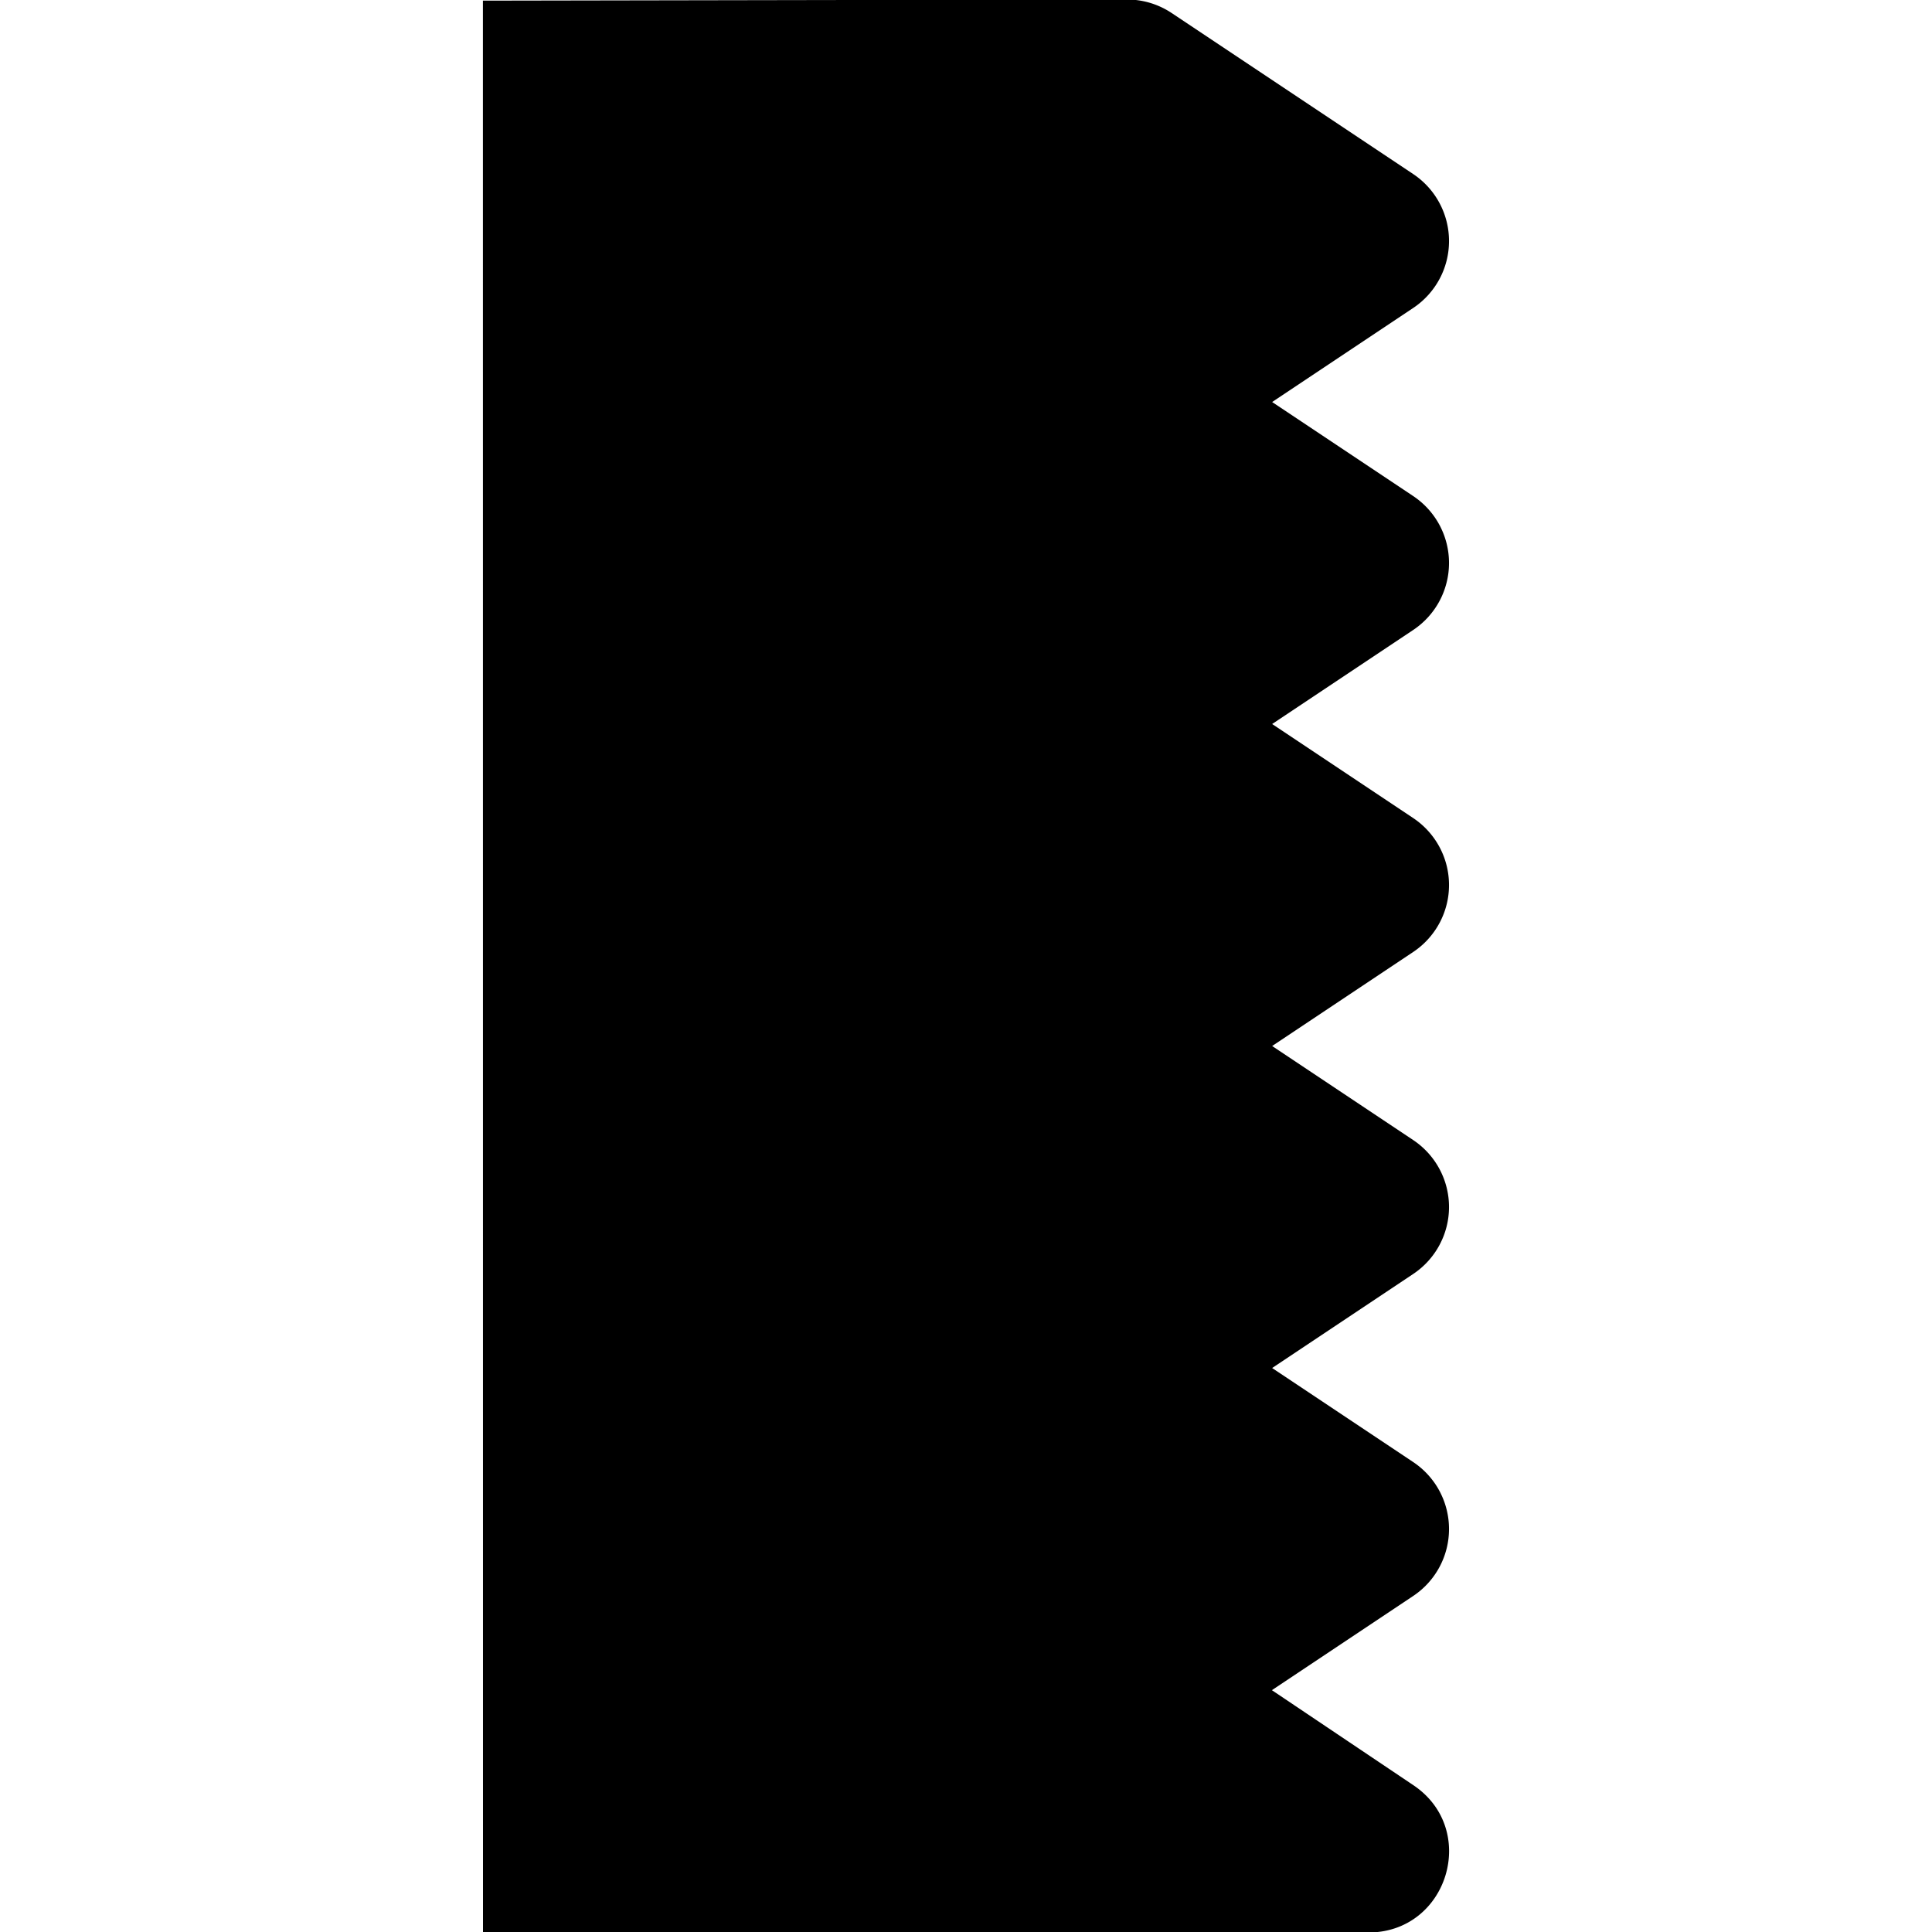 <svg xmlns="http://www.w3.org/2000/svg" width="24" height="24" viewBox="0 0 24 24"><path d="M6 24.006h11c.988-.001 1.376-1.28.557-1.83l-1.757-1.18 1.755-1.17a1 1 0 0 0 0-1.664l-1.752-1.168 1.752-1.168a1 1 0 0 0 0-1.664l-1.752-1.168 1.752-1.168a1 1 0 0 0 0-1.664l-1.752-1.168 1.752-1.168a1 1 0 0 0 0-1.664l-1.752-1.168 1.752-1.168a1 1 0 0 0 0-1.664l-3-2a1 1 0 0 0-.556-.168l-8 .014z"/></svg>